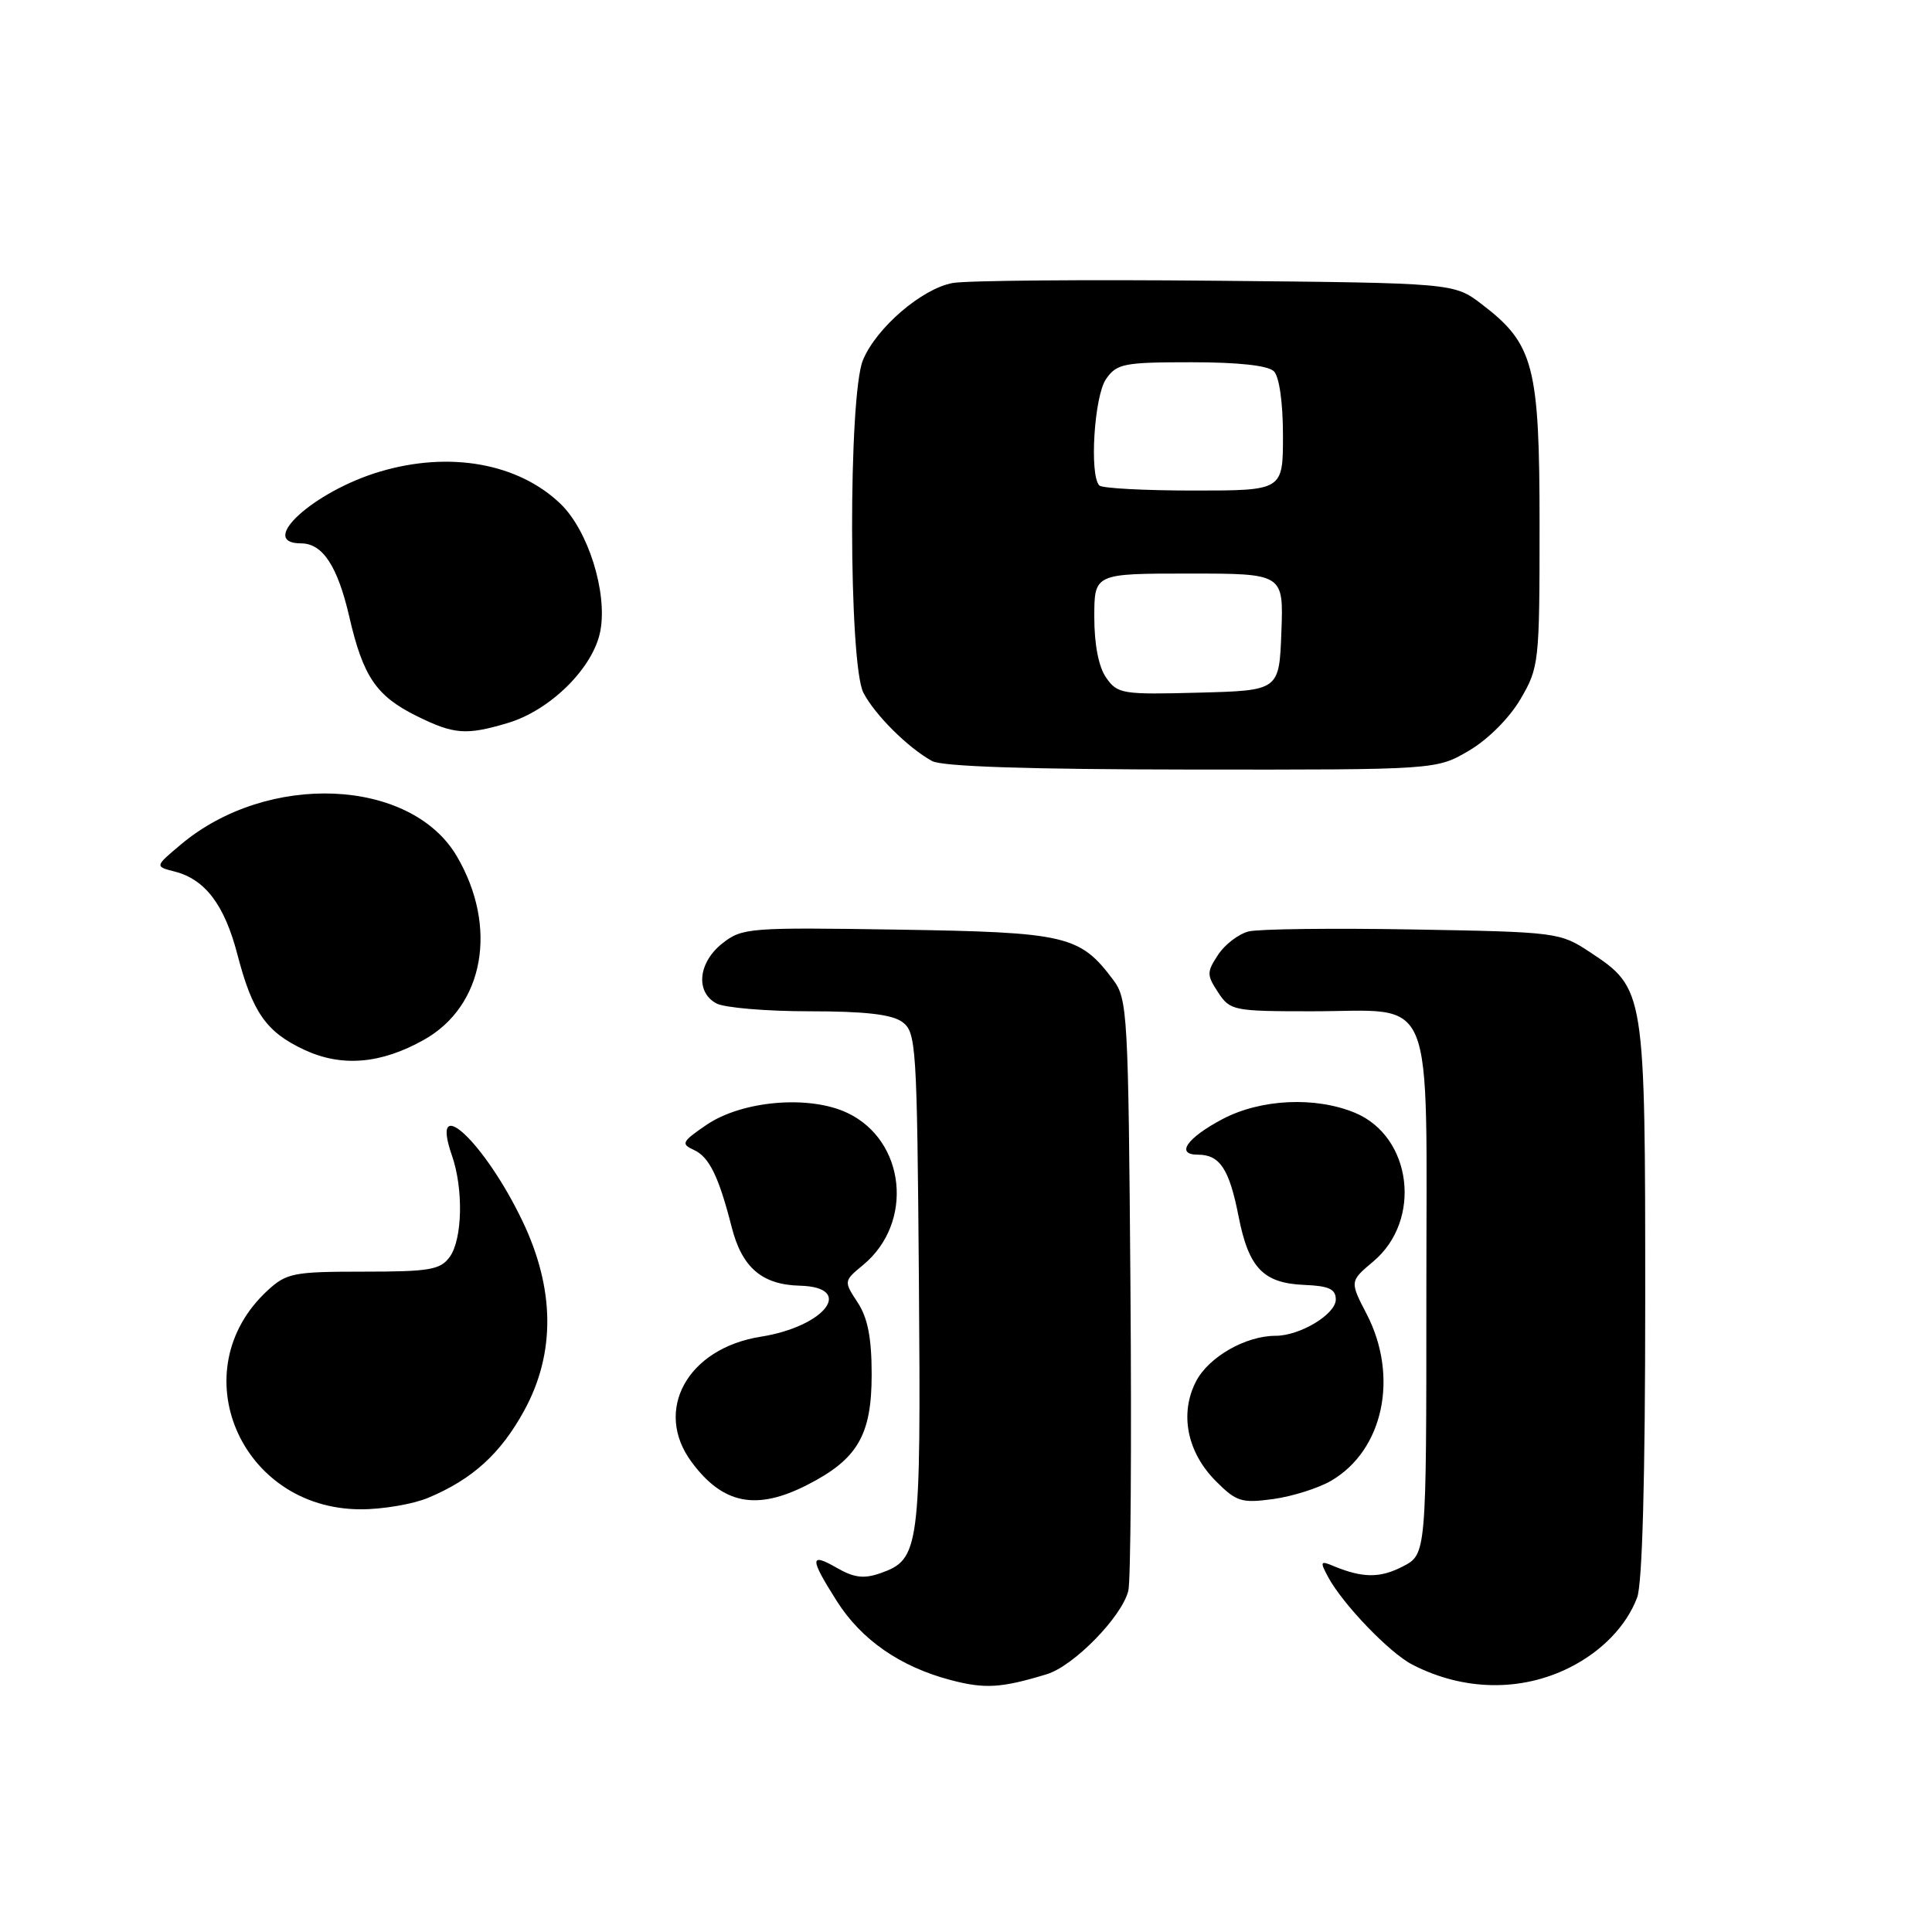 <?xml version="1.0" encoding="UTF-8" standalone="no"?>
<!DOCTYPE svg PUBLIC "-//W3C//DTD SVG 1.1//EN" "http://www.w3.org/Graphics/SVG/1.1/DTD/svg11.dtd" >
<svg xmlns="http://www.w3.org/2000/svg" xmlns:xlink="http://www.w3.org/1999/xlink" version="1.1" viewBox="0 0 256 256">
 <g >
 <path fill="currentColor"
d=" M 138.68 221.85 C 142.27 220.77 148.66 214.23 149.51 210.78 C 149.83 209.52 149.95 191.40 149.79 170.50 C 149.51 134.30 149.41 132.37 147.50 129.83 C 143.08 123.94 141.32 123.53 118.97 123.18 C 99.26 122.87 98.34 122.94 95.72 125.00 C 92.51 127.53 92.12 131.46 94.93 132.96 C 96.00 133.53 101.54 134.00 107.24 134.00 C 114.62 134.00 118.18 134.41 119.56 135.42 C 121.40 136.77 121.51 138.48 121.76 169.67 C 122.03 205.34 121.87 206.62 116.65 208.46 C 114.48 209.22 113.17 209.06 110.92 207.77 C 107.27 205.67 107.26 206.44 110.88 212.15 C 114.13 217.28 119.27 220.85 125.95 222.61 C 130.49 223.81 132.65 223.68 138.68 221.85 Z  M 208.00 220.95 C 212.26 218.81 215.51 215.44 216.93 211.68 C 217.62 209.88 218.00 195.79 218.00 172.34 C 218.00 131.16 217.98 131.00 210.67 126.16 C 206.72 123.55 206.31 123.49 187.26 123.16 C 176.60 122.97 166.79 123.09 165.45 123.42 C 164.12 123.76 162.29 125.15 161.40 126.52 C 159.89 128.81 159.89 129.19 161.41 131.50 C 162.99 133.91 163.43 134.00 173.80 134.00 C 190.45 134.00 189.00 130.42 189.00 171.53 C 189.00 205.95 189.00 205.95 185.87 207.57 C 182.84 209.13 180.54 209.11 176.63 207.48 C 174.96 206.78 174.89 206.93 175.97 208.94 C 177.89 212.53 184.11 219.01 187.14 220.57 C 193.89 224.06 201.54 224.20 208.00 220.95 Z  M 56.73 198.47 C 62.61 196.01 66.35 192.61 69.48 186.87 C 73.61 179.30 73.53 170.82 69.26 161.86 C 64.24 151.34 56.87 144.45 59.88 153.10 C 61.43 157.53 61.28 164.24 59.58 166.56 C 58.34 168.26 56.91 168.50 48.16 168.50 C 38.89 168.50 37.97 168.68 35.45 171.00 C 23.99 181.57 31.82 199.96 47.78 199.99 C 50.69 200.00 54.71 199.31 56.73 198.47 Z  M 106.98 196.75 C 113.64 193.35 115.50 190.16 115.50 182.13 C 115.50 177.27 114.98 174.62 113.64 172.58 C 111.79 169.76 111.80 169.74 114.36 167.62 C 121.13 162.04 120.01 151.13 112.29 147.47 C 107.25 145.07 98.33 145.83 93.60 149.06 C 90.35 151.28 90.20 151.58 91.94 152.37 C 93.97 153.29 95.24 155.89 96.95 162.59 C 98.31 167.95 100.96 170.23 105.97 170.36 C 113.34 170.55 109.36 175.77 100.81 177.12 C 91.08 178.66 86.55 186.88 91.65 193.74 C 95.79 199.33 100.23 200.20 106.98 196.75 Z  M 176.38 196.21 C 183.30 192.17 185.38 182.44 181.10 174.14 C 178.84 169.78 178.84 169.78 181.98 167.14 C 188.46 161.69 187.10 150.61 179.56 147.46 C 174.31 145.27 167.05 145.61 161.98 148.29 C 157.26 150.79 155.73 153.00 158.72 153.00 C 161.63 153.00 162.88 154.88 164.11 161.14 C 165.46 168.04 167.39 170.04 172.88 170.26 C 176.09 170.39 177.00 170.82 177.00 172.19 C 177.00 174.14 172.26 177.00 169.02 177.00 C 165.05 177.00 160.15 179.81 158.48 183.04 C 156.27 187.32 157.29 192.45 161.13 196.28 C 163.83 198.99 164.52 199.20 168.72 198.63 C 171.25 198.28 174.70 197.19 176.38 196.21 Z  M 56.19 137.77 C 64.15 133.30 66.02 122.83 60.54 113.47 C 54.44 103.07 35.46 102.25 23.98 111.89 C 20.50 114.81 20.50 114.81 23.16 115.49 C 27.18 116.52 29.74 119.90 31.44 126.41 C 33.45 134.15 35.28 136.76 40.33 139.11 C 45.29 141.42 50.49 140.98 56.19 137.77 Z  M 194.64 99.47 C 197.16 97.99 199.99 95.16 201.47 92.64 C 203.93 88.44 204.00 87.82 204.00 69.62 C 204.00 48.44 203.25 45.58 196.34 40.31 C 192.66 37.50 192.66 37.50 161.08 37.20 C 143.71 37.03 128.03 37.17 126.23 37.50 C 122.16 38.25 116.14 43.41 114.35 47.70 C 112.39 52.39 112.44 88.03 114.41 91.80 C 115.94 94.73 120.31 99.08 123.50 100.84 C 124.84 101.57 136.21 101.95 157.91 101.97 C 190.32 102.00 190.32 102.00 194.64 99.47 Z  M 67.32 95.79 C 72.97 94.09 78.64 88.45 79.55 83.60 C 80.51 78.49 77.92 70.25 74.25 66.74 C 68.64 61.37 59.56 59.75 50.35 62.49 C 41.57 65.09 33.99 72.00 39.90 72.00 C 42.75 72.00 44.74 75.03 46.28 81.71 C 48.11 89.65 49.85 92.22 55.18 94.86 C 60.17 97.33 61.76 97.45 67.32 95.79 Z  M 146.58 89.81 C 145.58 88.39 145.00 85.42 145.00 81.78 C 145.00 76.00 145.00 76.00 157.54 76.00 C 170.08 76.00 170.08 76.00 169.79 83.75 C 169.50 91.50 169.50 91.50 158.83 91.78 C 148.73 92.05 148.08 91.95 146.58 89.81 Z  M 145.67 64.33 C 144.33 62.99 144.99 52.46 146.56 50.22 C 147.98 48.18 148.92 48.00 157.86 48.00 C 164.10 48.00 168.03 48.43 168.80 49.20 C 169.51 49.91 170.00 53.36 170.00 57.70 C 170.00 65.00 170.00 65.00 158.17 65.00 C 151.66 65.00 146.03 64.70 145.67 64.33 Z "/>
</g>
</svg>